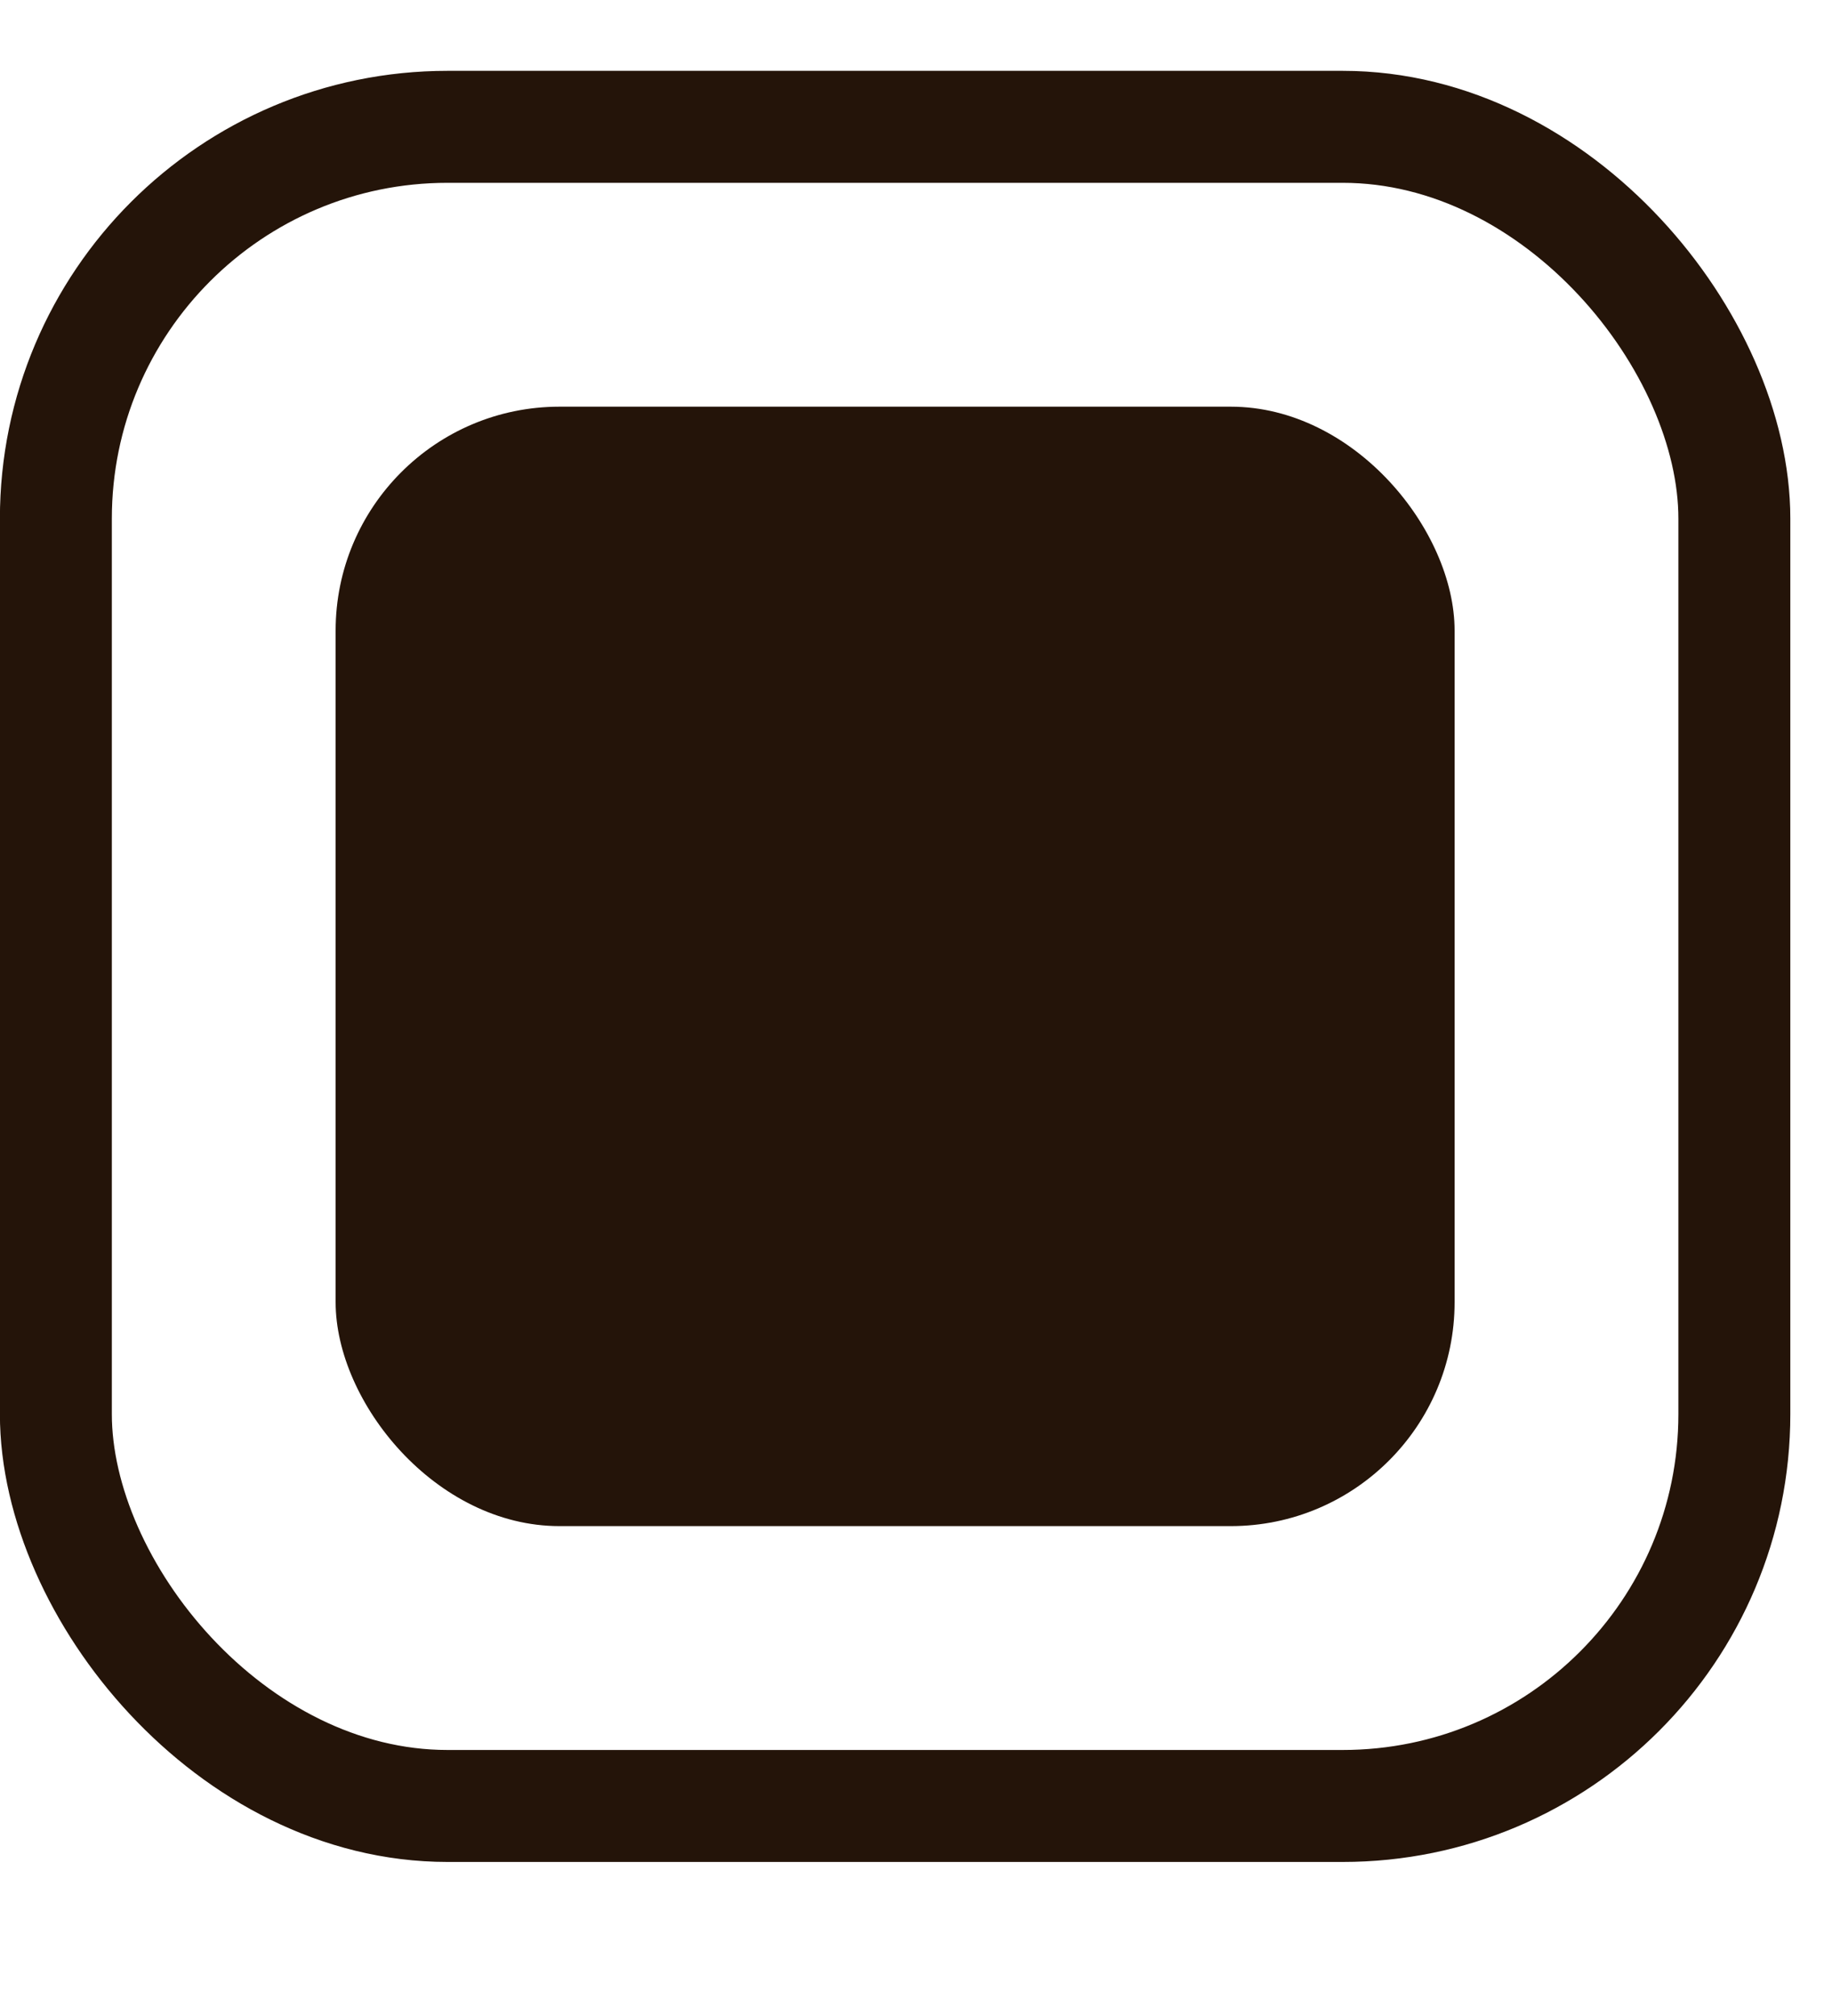 <svg viewBox="0 0 10 11" fill="none" xmlns="http://www.w3.org/2000/svg">
<rect x="0.305" y="0.692" width="9.162" height="9.162" rx="2.138" stroke="#241409" stroke-width="0.611"/>
<rect x="1.832" y="2.219" width="6.108" height="6.108" rx="1.222" fill="#241409"/>
</svg>
